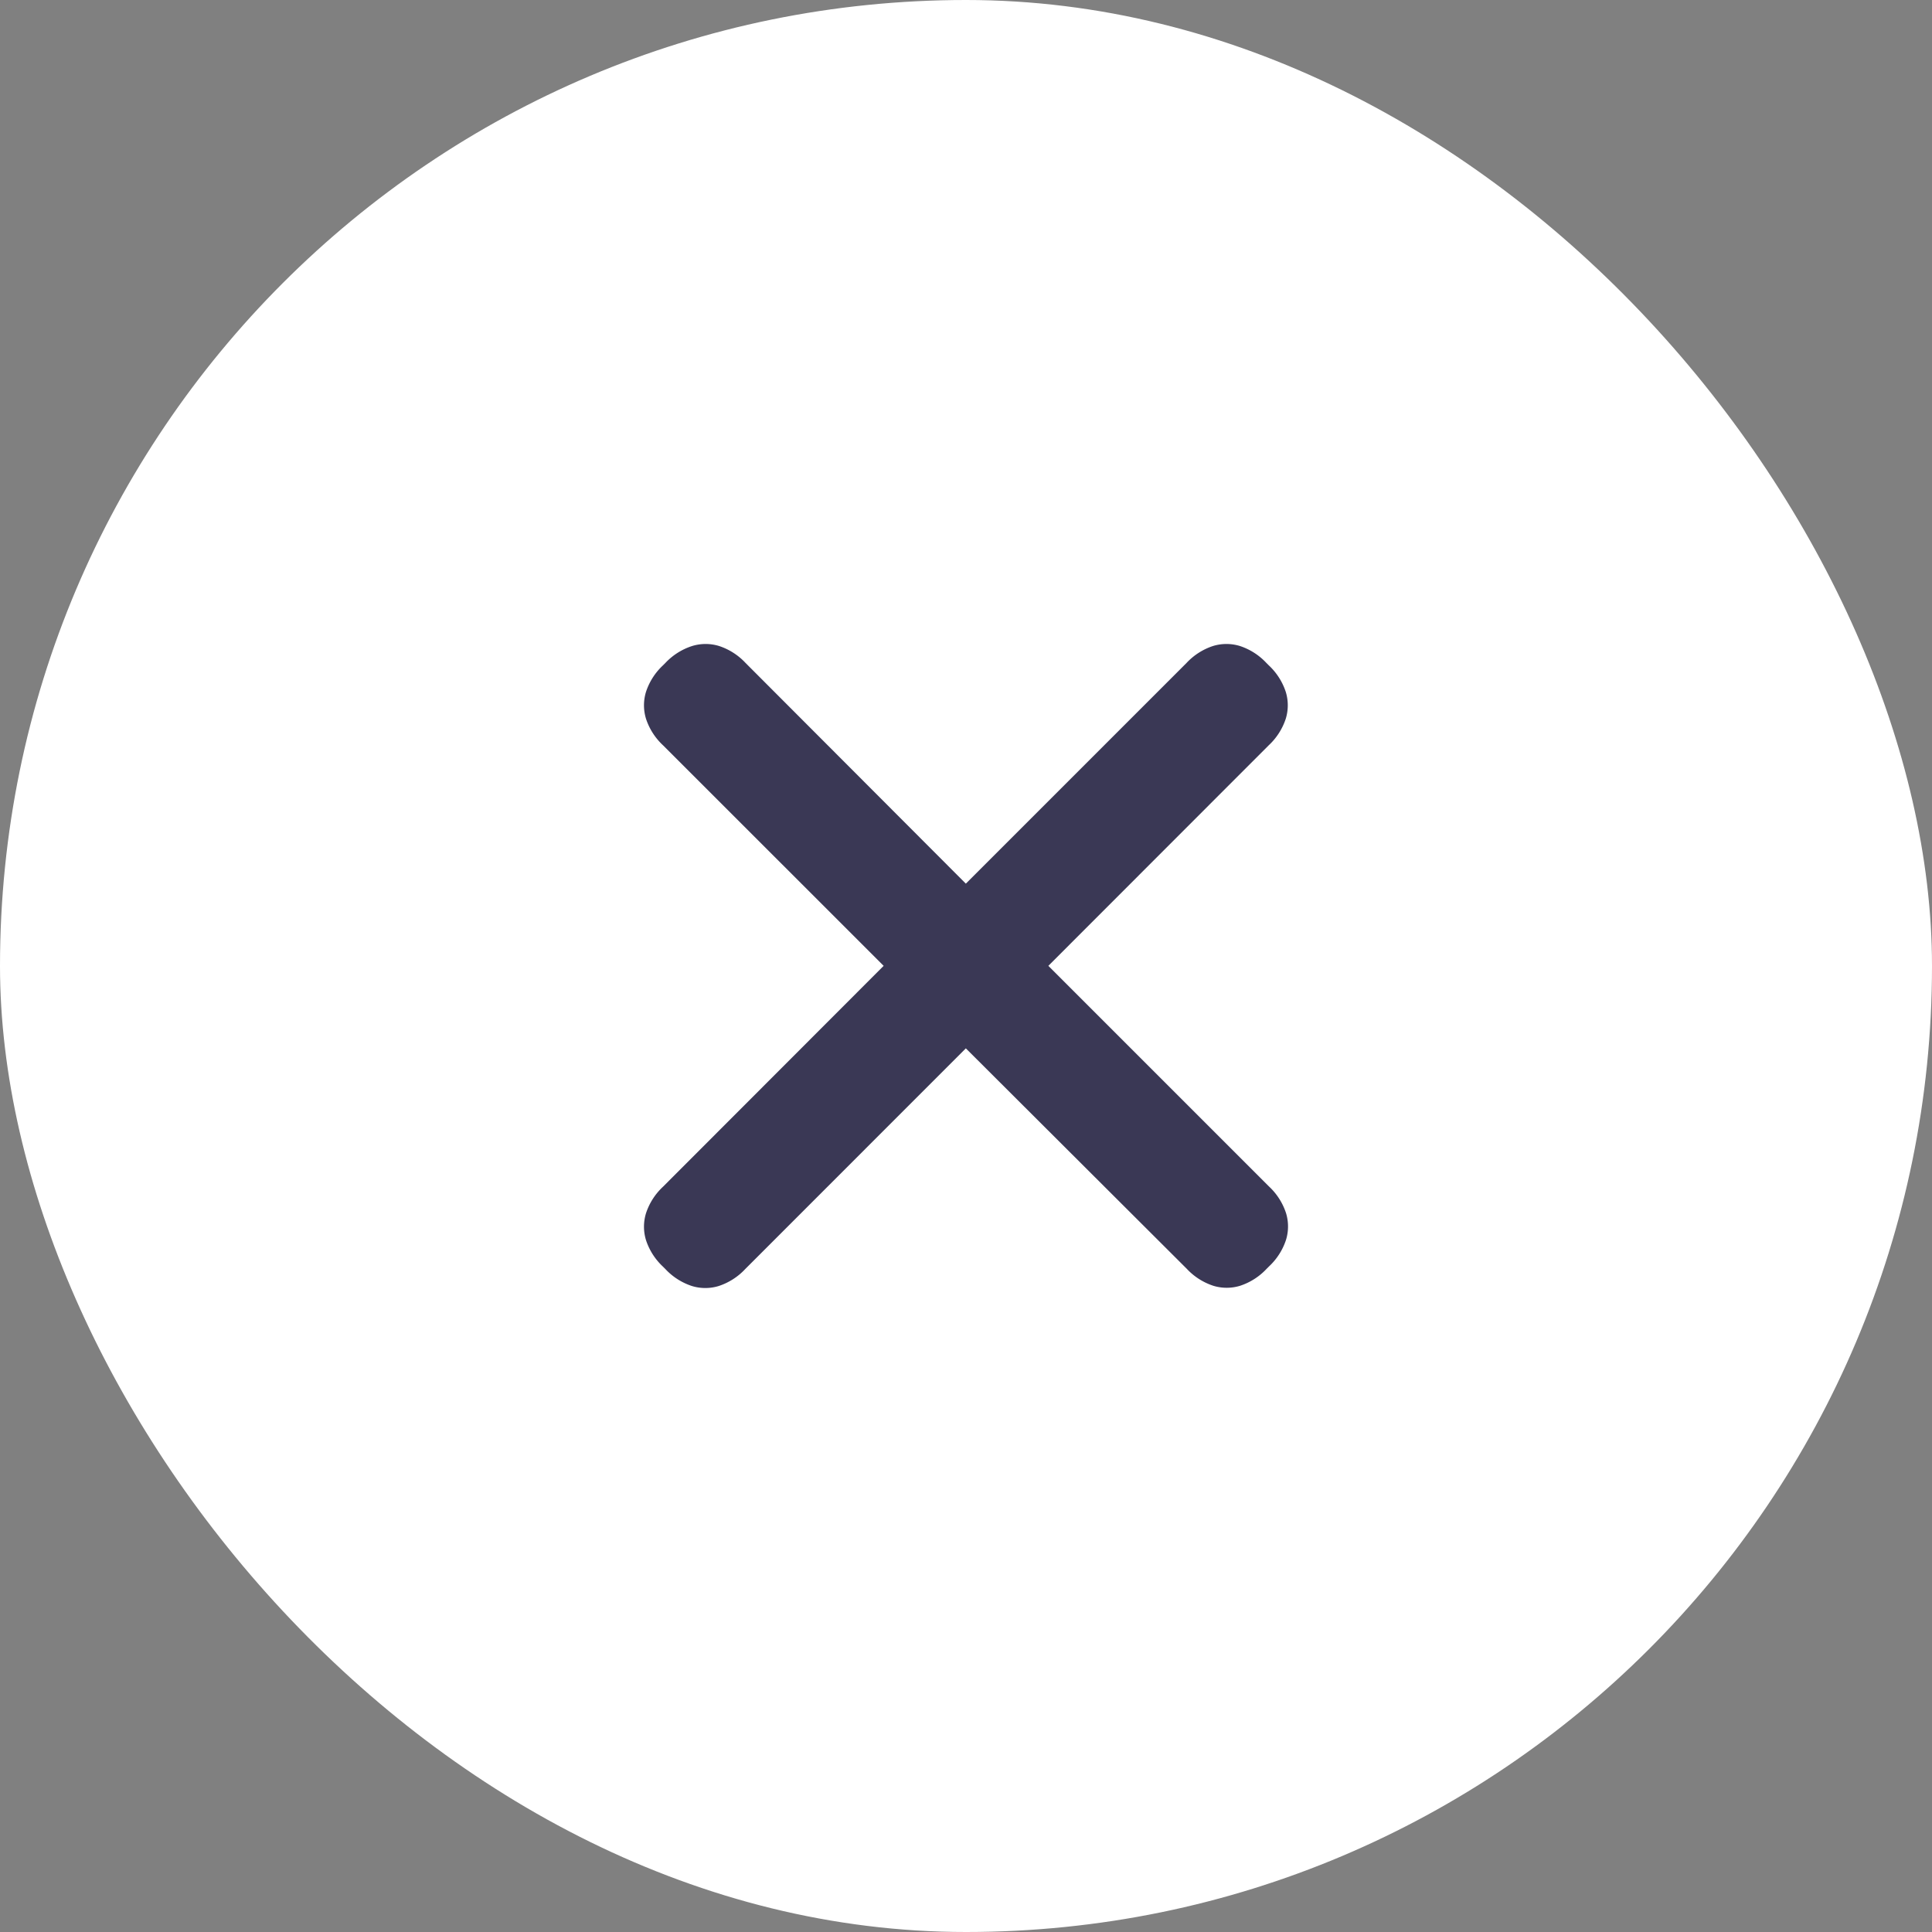 <svg xmlns="http://www.w3.org/2000/svg" width="24" height="24" viewBox="0 0 24 24">
  <rect x="0" y="0" width="24" height="24" fill="#808080" stroke="none"/>
  <g id="close_with_border" transform="translate(-83 -257)">
    <rect id="bg" width="24" height="24" rx="12" transform="translate(83 257)" fill="#fff"/>
    <path id="close" d="M10.725,9.7l2.741,2.741a.786.786,0,0,1,.211.329.569.569,0,0,1,0,.335.786.786,0,0,1-.211.329l-.029.029a.786.786,0,0,1-.329.211.569.569,0,0,1-.335,0,.786.786,0,0,1-.329-.211L9.7,10.725,6.96,13.466a.786.786,0,0,1-.329.211.569.569,0,0,1-.335,0,.786.786,0,0,1-.329-.211l-.029-.029a.786.786,0,0,1-.211-.329.569.569,0,0,1,0-.335.786.786,0,0,1,.211-.329L8.679,9.7,5.938,6.96a.786.786,0,0,1-.211-.329.569.569,0,0,1,0-.335.786.786,0,0,1,.211-.329l.029-.029A.786.786,0,0,1,6.3,5.727a.569.569,0,0,1,.335,0,.786.786,0,0,1,.329.211L9.7,8.679l2.741-2.741a.786.786,0,0,1,.329-.211.569.569,0,0,1,.335,0,.786.786,0,0,1,.329.211l.029.029a.786.786,0,0,1,.211.329.569.569,0,0,1,0,.335.786.786,0,0,1-.211.329Z" transform="translate(85.298 259.298)" fill="#3a3855" fill-rule="evenodd"/>
  </g>
</svg>
